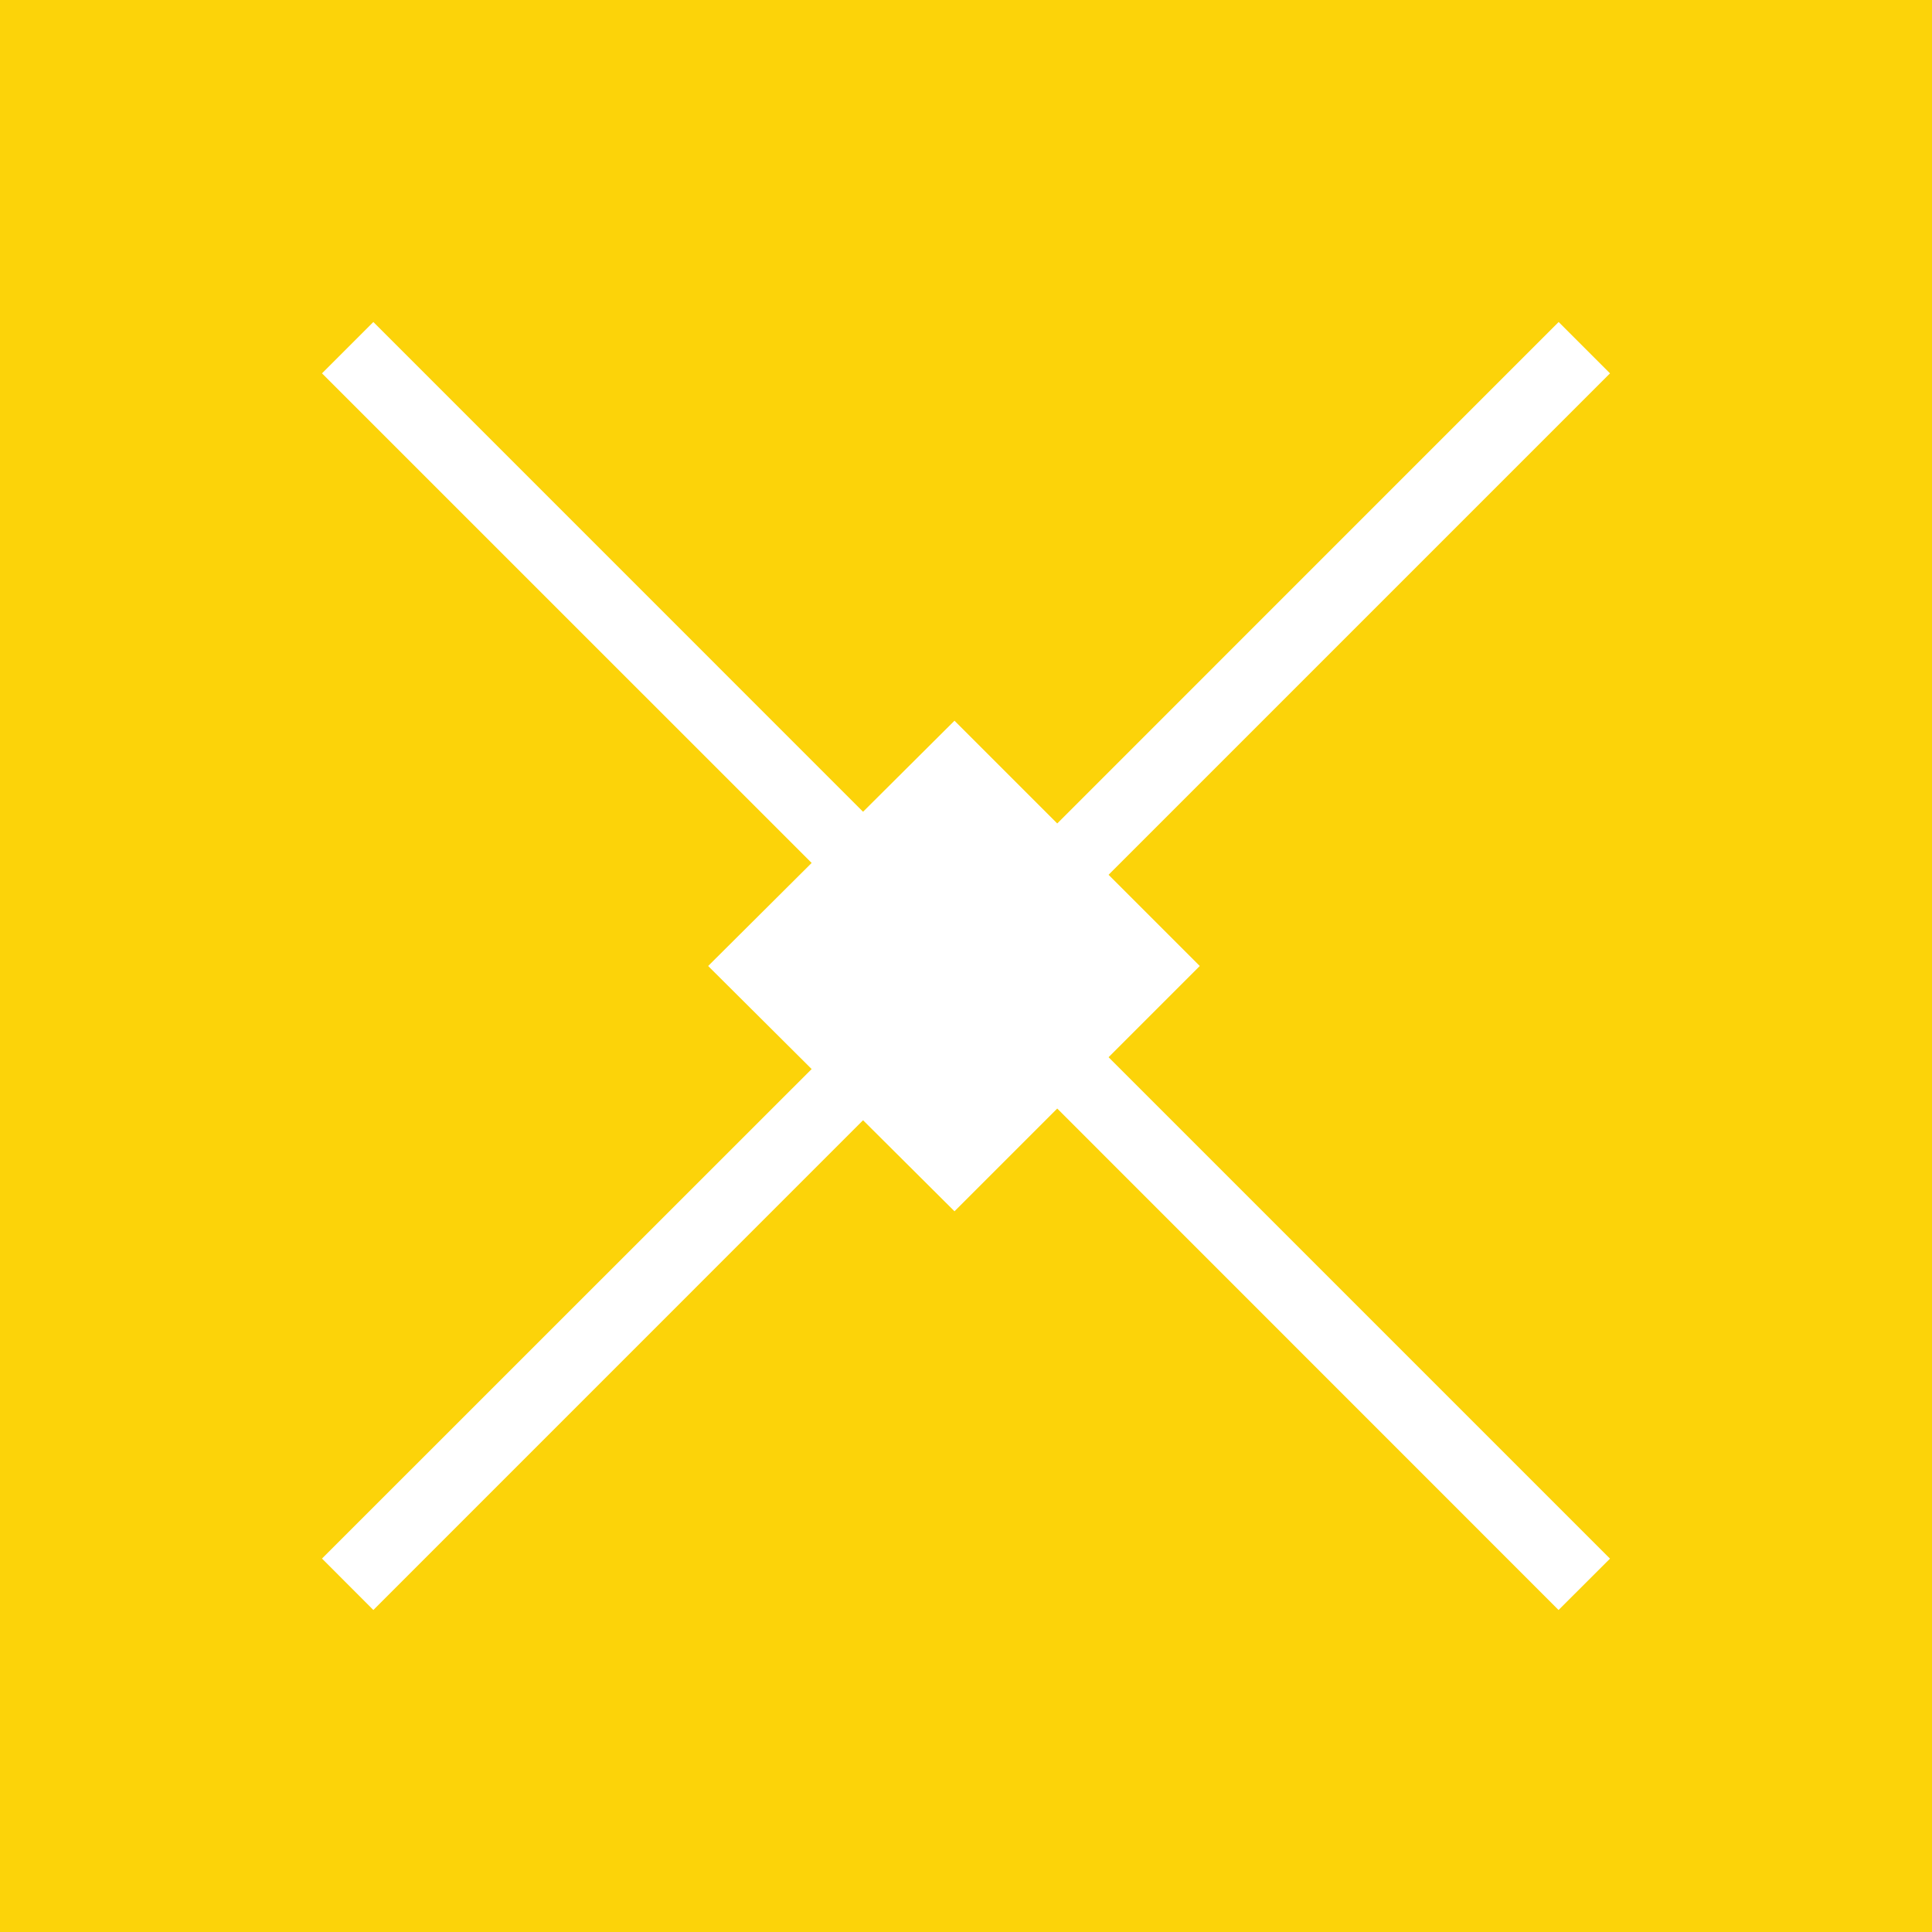 <svg xmlns="http://www.w3.org/2000/svg" width="24" height="24" fill="none" viewBox="0 0 24 24">
    <rect x="0" y="0" width="24" height="24" fill="#333333" stroke="none"/>
    <g clip-path="url(#NPXS__a)">
        <path fill="#FCD309" d="M24 0H0v24h24z"/>
        <path fill="#fff" fill-rule="evenodd" d="M12.638 12 20 19.362l-.639.638L12 12.637 4.638 20 4 19.361 11.363 12 4 4.638 4.638 4 12 11.363 19.362 4l.638.638z" clip-rule="evenodd"/>
        <path fill="#fff" d="m9.437 12 2.42-2.41 2.41 2.41-2.41 2.41z"/>
        <path fill="#fff" fill-rule="evenodd" d="M11.857 8.953 14.904 12l-3.047 3.047L8.797 12zM10.076 12l1.78 1.773L13.627 12l-1.772-1.773z" clip-rule="evenodd"/>
    </g>
    <defs>
        <clipPath id="NPXS__a">
            <path fill="#fff" d="M0 0h24v24H0z"/>
        </clipPath>
    </defs>
</svg>
